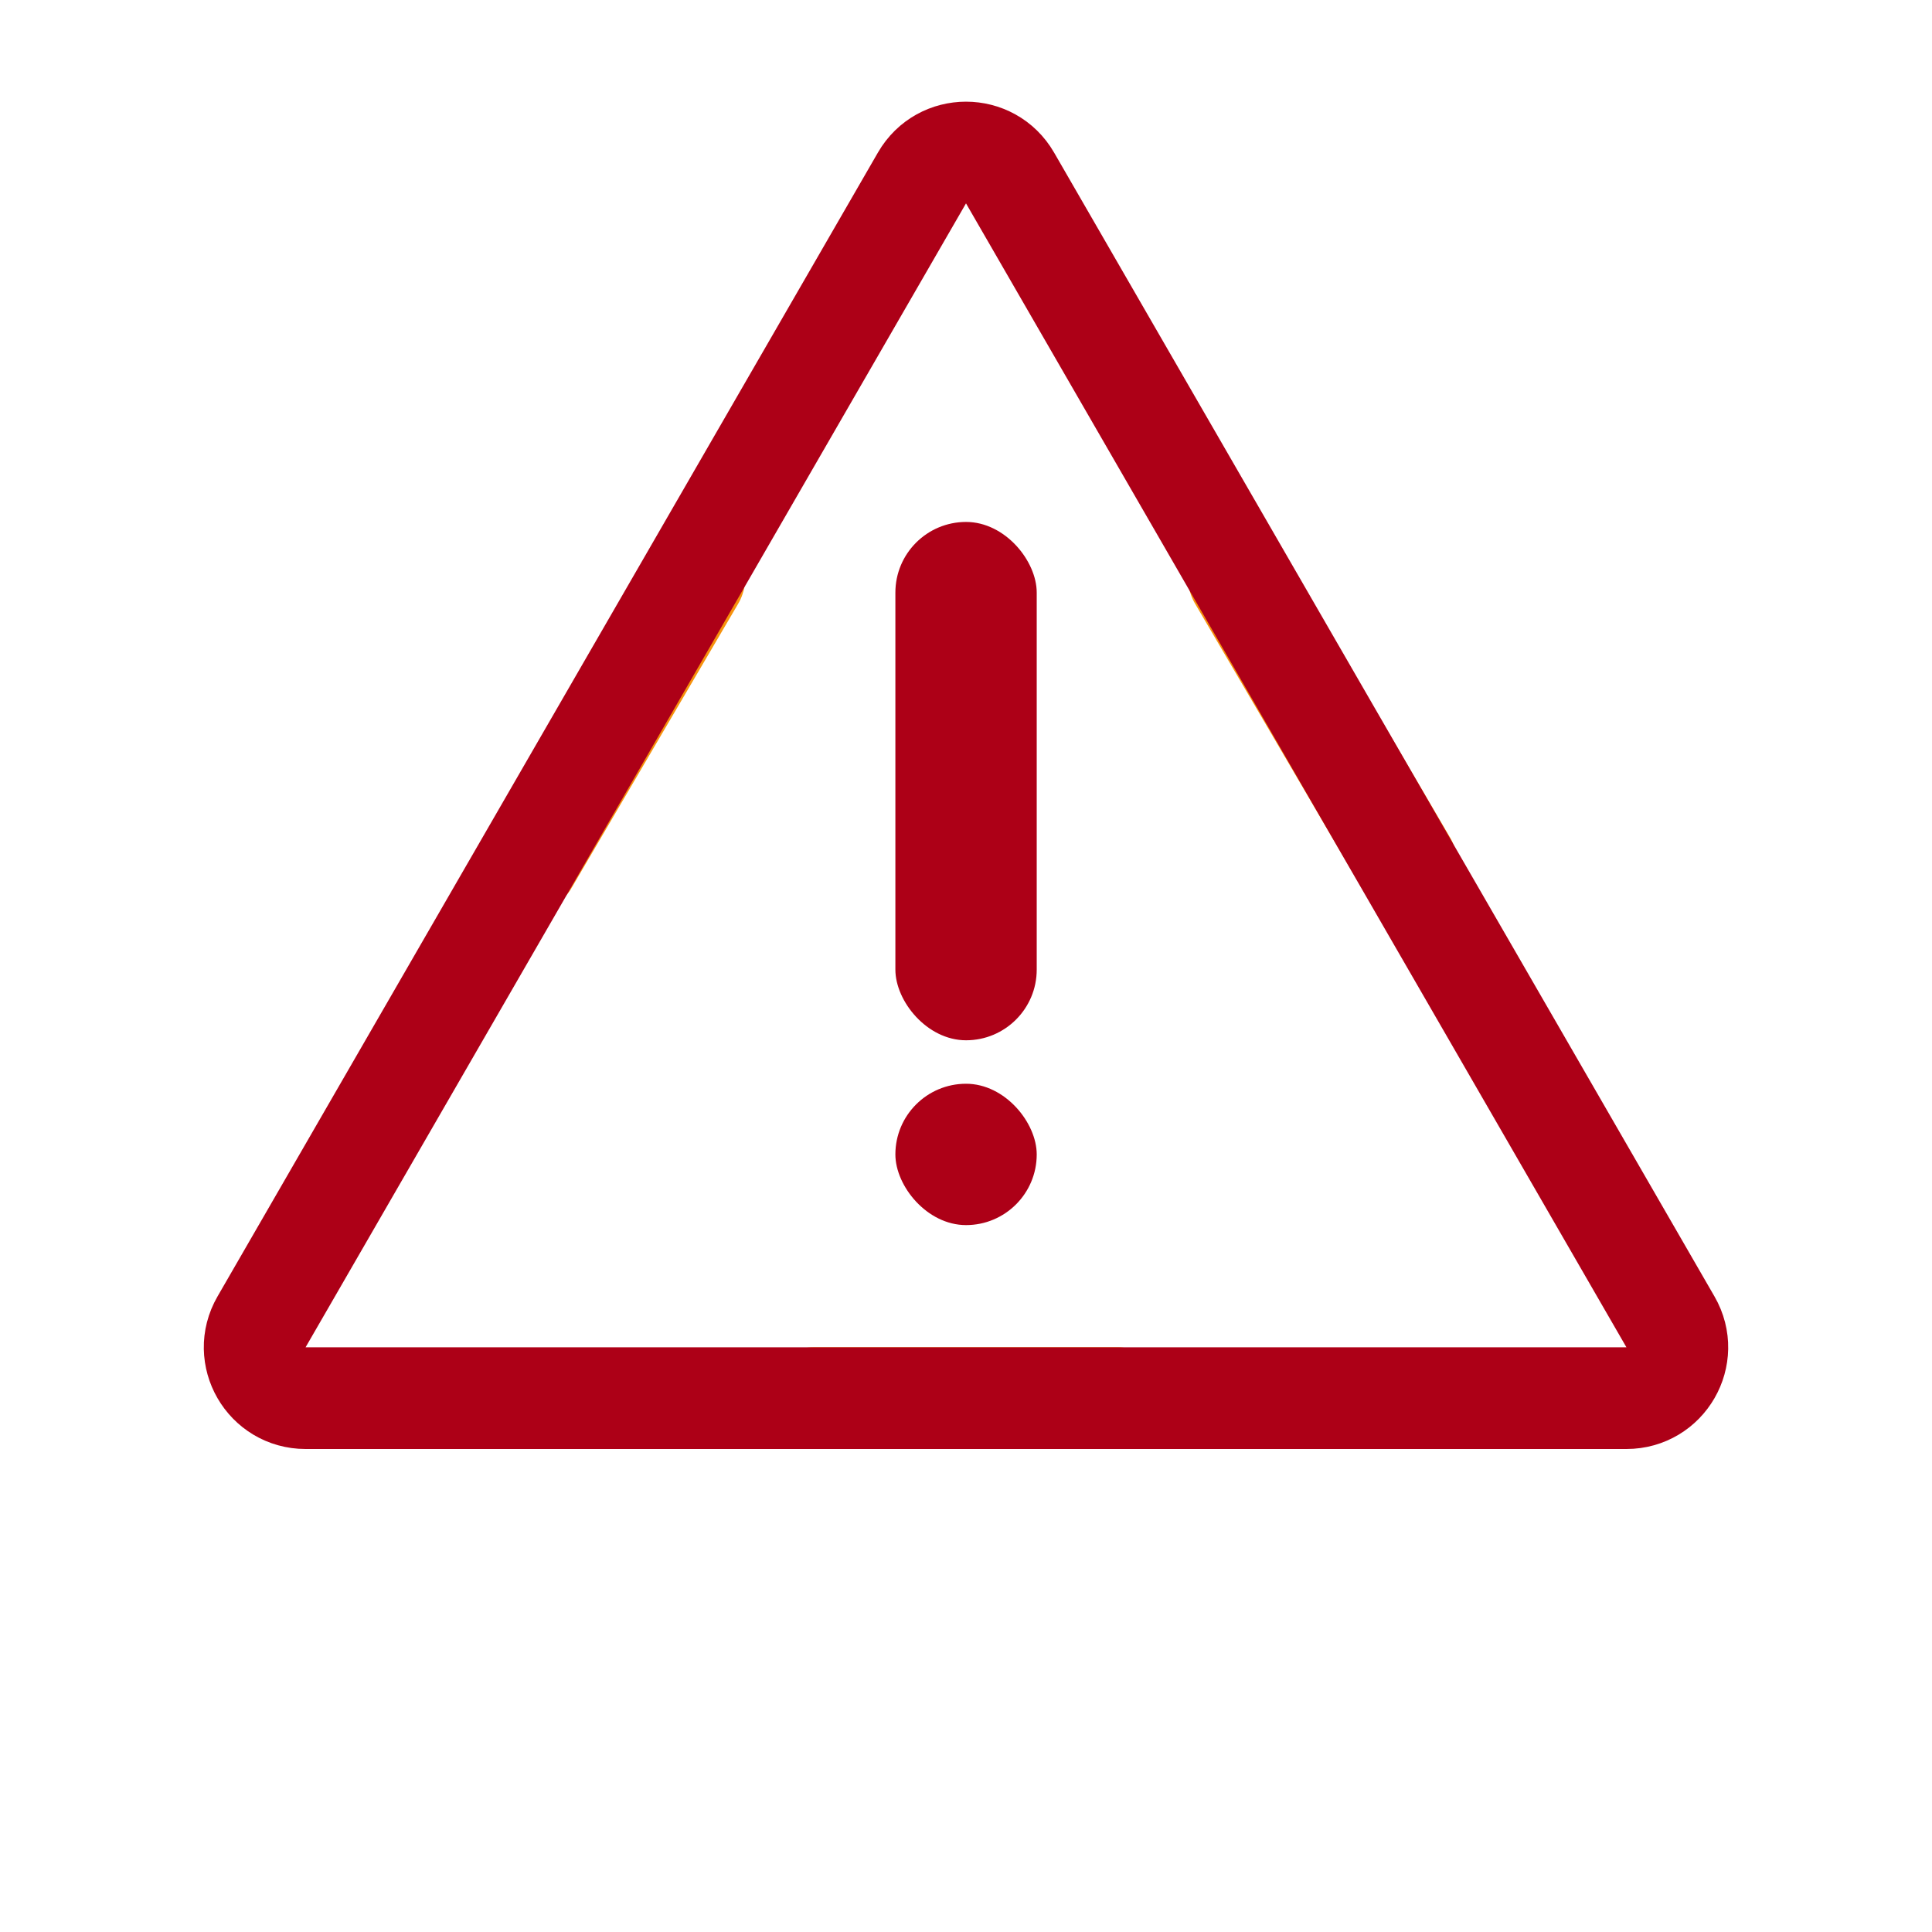 <svg width="38" height="38" viewBox="0 0 38 38" fill="none" xmlns="http://www.w3.org/2000/svg">
<rect x="23" y="11.012" width="2" height="8.5" rx="1" transform="rotate(-30.387 23 11.012)" fill="#F6920D"/>
<rect width="2" height="8.5" rx="1" transform="matrix(-0.863 -0.506 -0.506 0.863 15.025 11.012)" fill="#F6920D"/>
<rect width="2" height="8" rx="1" transform="matrix(-4.37114e-08 -1 -1 4.37114e-08 23 28.5)" fill="#F6920D"/>
<path d="M18.134 3.5C18.519 2.833 19.481 2.833 19.866 3.5L32.856 26C33.241 26.667 32.76 27.5 31.99 27.5H6.01C5.24 27.5 4.759 26.667 5.144 26L18.134 3.5Z" stroke="#AD0017" stroke-width="2"/>
<rect x="17.611" y="10.266" width="2.78" height="10.195" rx="1.39" fill="#AD0017"/>
<rect x="17.611" y="21.316" width="2.78" height="2.78" rx="1.39" fill="#AD0017"/>
</svg>

